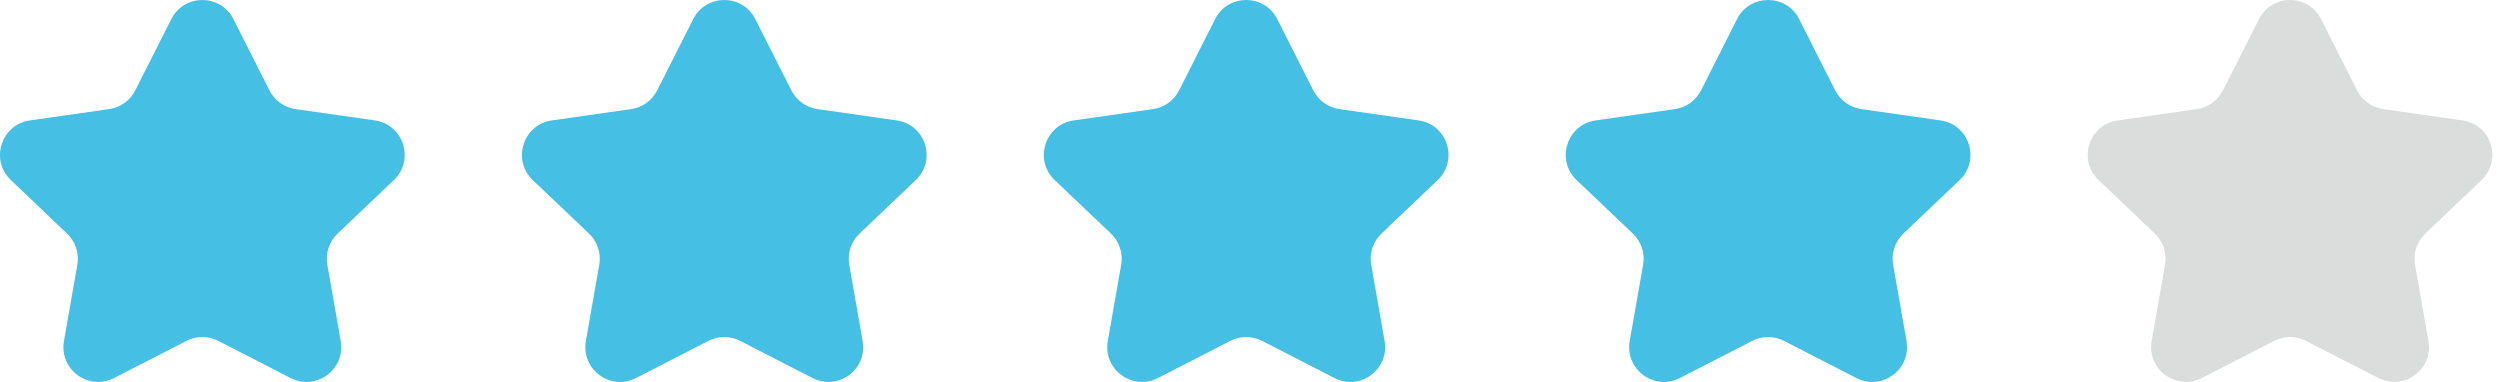 <svg width="72" height="11" viewBox="0 0 72 11" fill="none" xmlns="http://www.w3.org/2000/svg">
<path d="M4.934 0.55C5.304 -0.183 6.352 -0.183 6.722 0.55L7.76 2.602C7.907 2.895 8.188 3.096 8.513 3.142L10.794 3.468C11.623 3.586 11.95 4.609 11.343 5.186L9.725 6.726C9.481 6.957 9.37 7.295 9.428 7.625L9.814 9.822C9.957 10.638 9.106 11.265 8.369 10.887L6.286 9.817C5.998 9.67 5.658 9.67 5.37 9.817L3.286 10.887C2.55 11.265 1.698 10.638 1.842 9.822L2.228 7.625C2.286 7.295 2.174 6.957 1.931 6.726L0.313 5.186C-0.294 4.609 0.033 3.586 0.862 3.468L3.143 3.142C3.467 3.096 3.748 2.895 3.896 2.602L4.934 0.55Z" fill="#45BFE4"/>
<path d="M19.965 0.55C20.336 -0.183 21.383 -0.183 21.753 0.55L22.791 2.602C22.939 2.895 23.22 3.096 23.544 3.142L25.826 3.468C26.655 3.586 26.981 4.609 26.375 5.186L24.756 6.726C24.513 6.957 24.401 7.295 24.459 7.625L24.845 9.822C24.989 10.638 24.137 11.265 23.401 10.887L21.317 9.817C21.03 9.67 20.689 9.67 20.401 9.817L18.318 10.887C17.581 11.265 16.73 10.638 16.873 9.822L17.259 7.625C17.317 7.295 17.206 6.957 16.962 6.726L15.344 5.186C14.737 4.609 15.064 3.586 15.893 3.468L18.175 3.142C18.499 3.096 18.78 2.895 18.927 2.602L19.965 0.55Z" fill="#45BFE4"/>
<path d="M34.996 0.55C35.367 -0.183 36.414 -0.183 36.785 0.55L37.822 2.602C37.97 2.895 38.251 3.096 38.575 3.142L40.857 3.468C41.686 3.586 42.013 4.609 41.406 5.186L39.787 6.726C39.544 6.957 39.433 7.295 39.491 7.625L39.877 9.822C40.02 10.638 39.169 11.265 38.432 10.887L36.348 9.817C36.061 9.67 35.72 9.67 35.433 9.817L33.349 10.887C32.612 11.265 31.761 10.638 31.904 9.822L32.29 7.625C32.348 7.295 32.237 6.957 31.994 6.726L30.375 5.186C29.768 4.609 30.095 3.586 30.924 3.468L33.206 3.142C33.53 3.096 33.811 2.895 33.959 2.602L34.996 0.55Z" fill="#45BFE4"/>
<path d="M50.027 0.55C50.398 -0.183 51.445 -0.183 51.816 0.55L52.854 2.602C53.001 2.895 53.282 3.096 53.606 3.142L55.888 3.468C56.717 3.586 57.044 4.609 56.437 5.186L54.818 6.726C54.575 6.957 54.464 7.295 54.522 7.625L54.908 9.822C55.051 10.638 54.2 11.265 53.463 10.887L51.38 9.817C51.092 9.67 50.751 9.67 50.464 9.817L48.38 10.887C47.644 11.265 46.792 10.638 46.935 9.822L47.322 7.625C47.38 7.295 47.268 6.957 47.025 6.726L45.406 5.186C44.8 4.609 45.126 3.586 45.955 3.468L48.237 3.142C48.561 3.096 48.842 2.895 48.99 2.602L50.027 0.55Z" fill="#45BFE4"/>
<path d="M65.059 0.55C65.429 -0.183 66.477 -0.183 66.847 0.55L67.885 2.602C68.033 2.895 68.314 3.096 68.638 3.142L70.919 3.468C71.748 3.586 72.075 4.609 71.468 5.186L69.85 6.726C69.606 6.957 69.495 7.295 69.553 7.625L69.939 9.822C70.082 10.638 69.231 11.265 68.495 10.887L66.411 9.817C66.123 9.67 65.783 9.67 65.495 9.817L63.411 10.887C62.675 11.265 61.824 10.638 61.967 9.822L62.353 7.625C62.411 7.295 62.3 6.957 62.056 6.726L60.438 5.186C59.831 4.609 60.158 3.586 60.987 3.468L63.268 3.142C63.593 3.096 63.873 2.895 64.021 2.602L65.059 0.55Z" fill="#111417" fill-opacity="0.15"/>
</svg>
